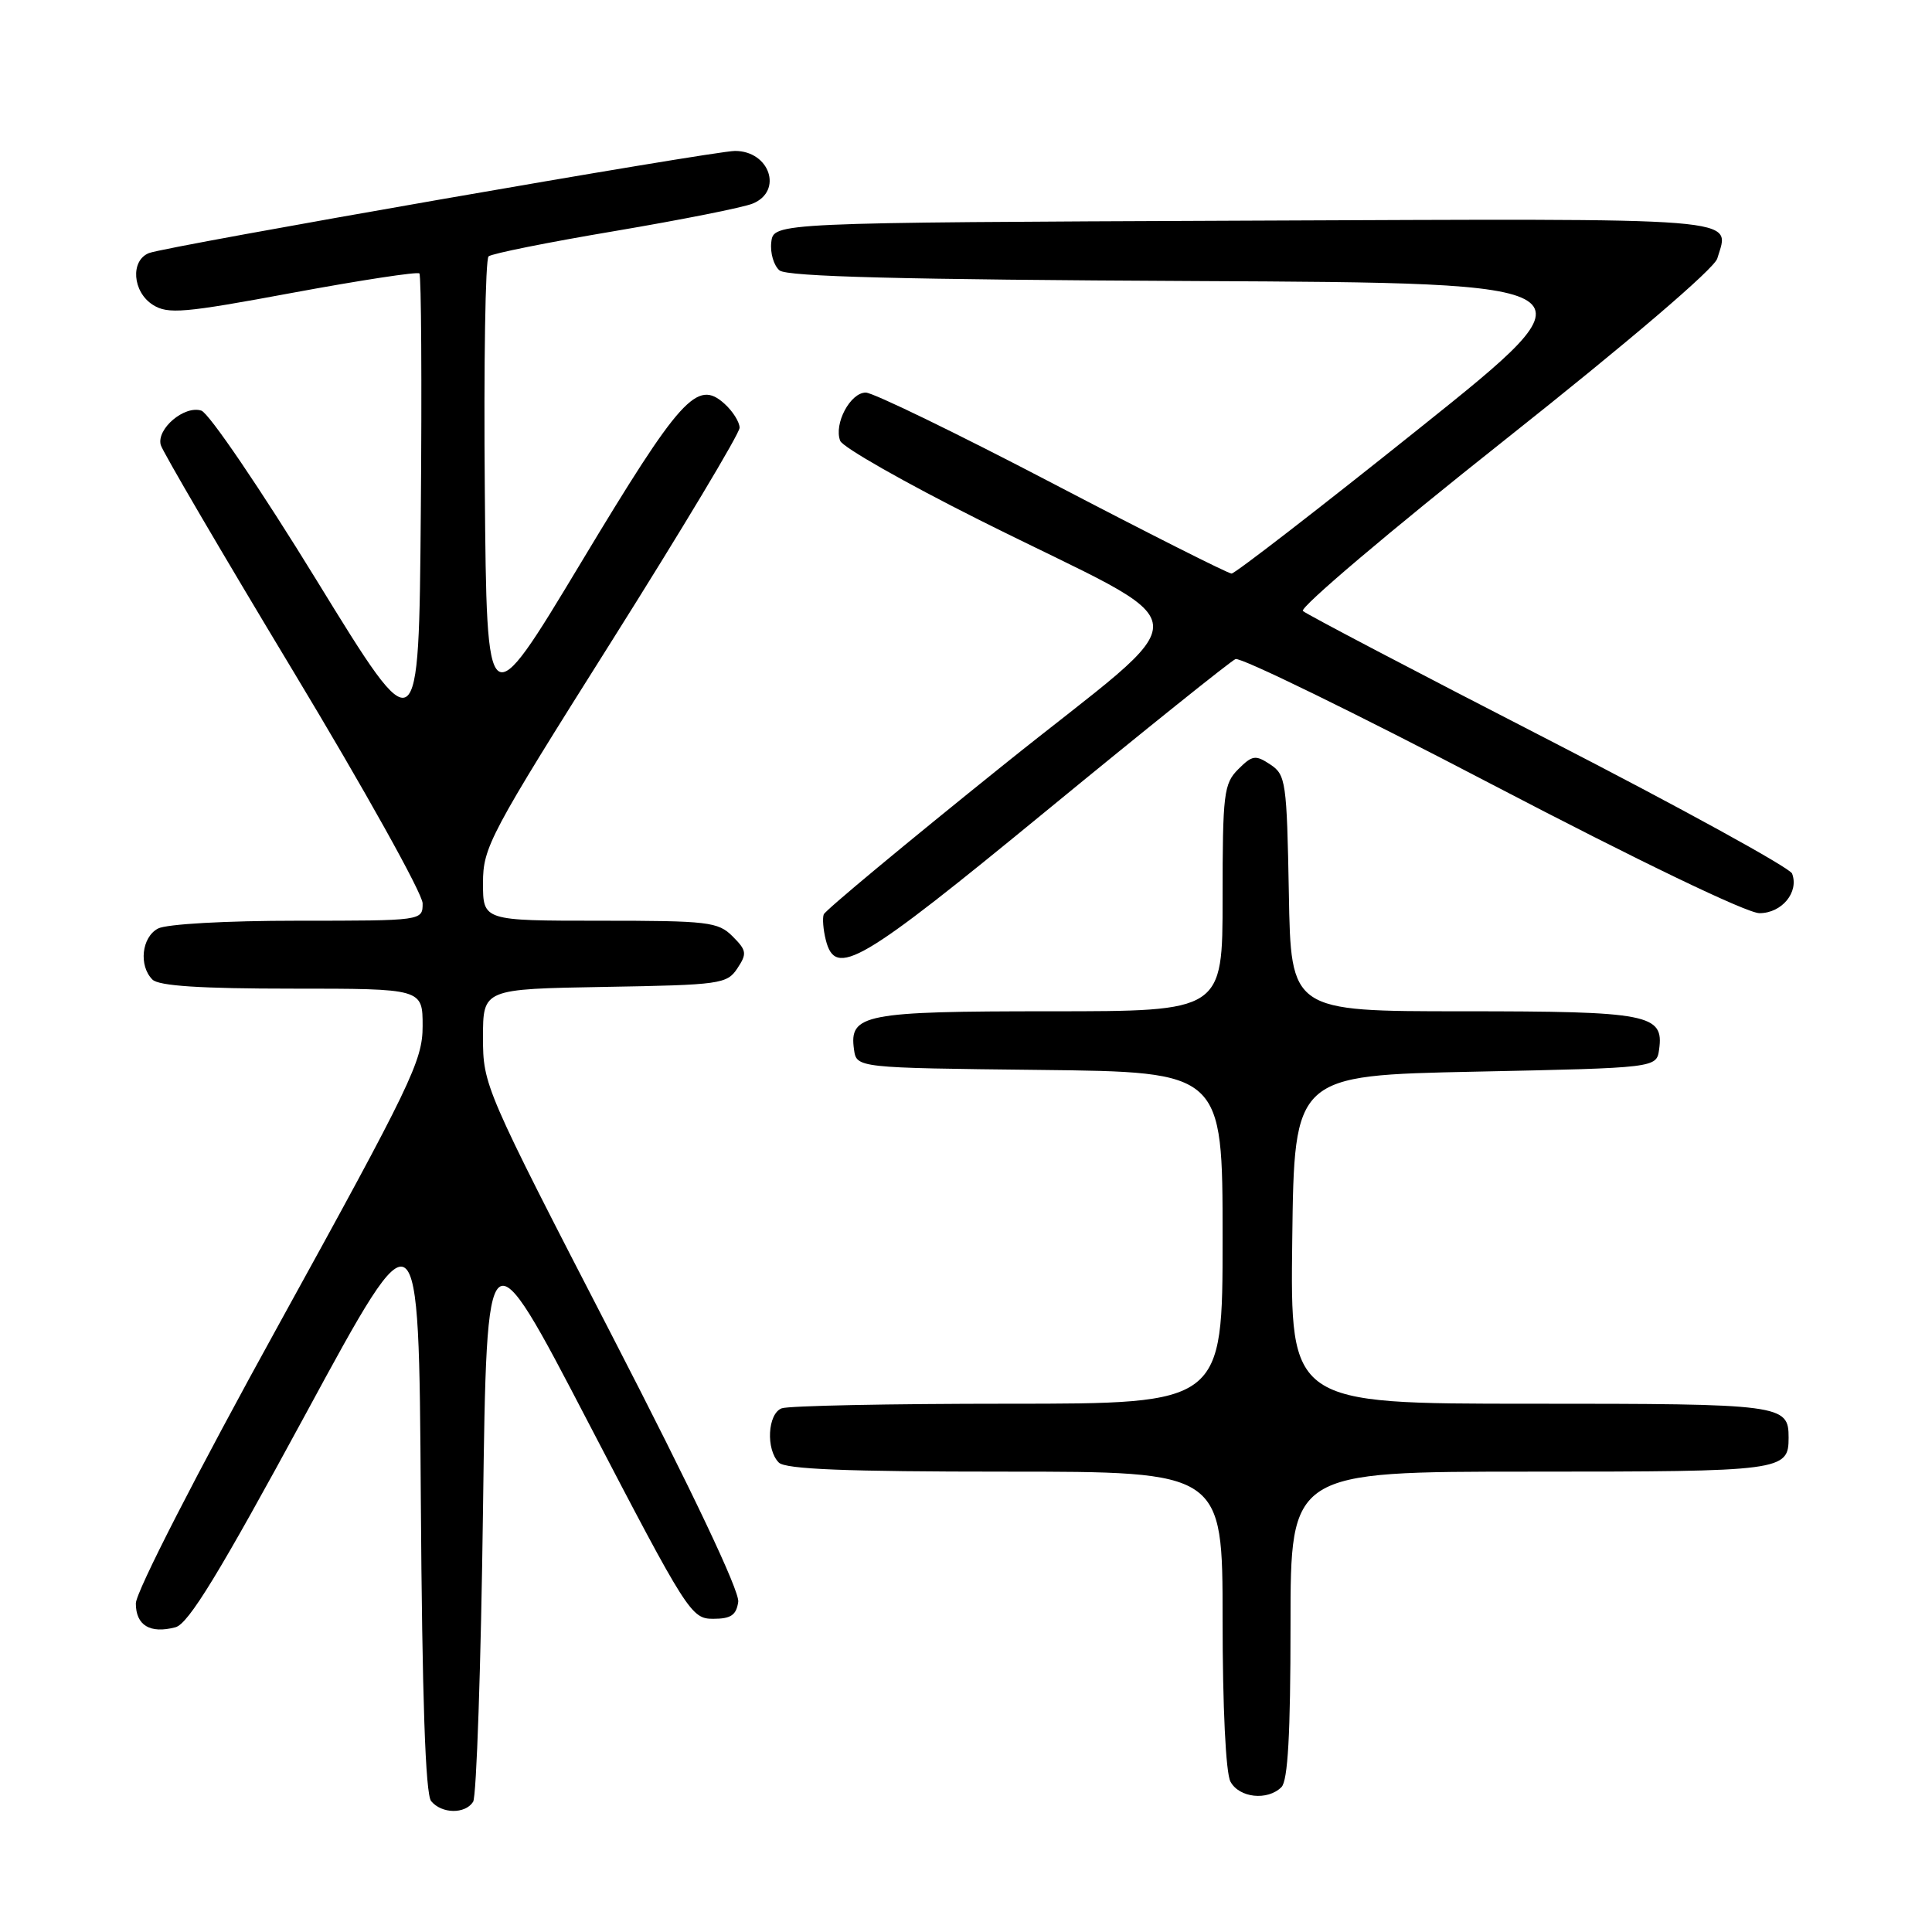 <?xml version="1.0" encoding="UTF-8" standalone="no"?>
<!DOCTYPE svg PUBLIC "-//W3C//DTD SVG 1.1//EN" "http://www.w3.org/Graphics/SVG/1.1/DTD/svg11.dtd" >
<svg xmlns="http://www.w3.org/2000/svg" xmlns:xlink="http://www.w3.org/1999/xlink" version="1.1" viewBox="0 0 256 256">
 <g >
 <path fill="currentColor"
d=" M 62.69 238.75 C 63.14 238.06 63.73 220.66 64.00 200.08 C 64.50 162.65 64.50 162.65 78.00 188.58 C 91.09 213.71 91.59 214.50 94.50 214.50 C 96.85 214.50 97.57 214.01 97.82 212.25 C 98.02 210.84 91.73 197.59 81.07 176.93 C 64.19 144.24 64.00 143.79 64.00 137.46 C 64.00 131.05 64.00 131.05 80.13 130.77 C 95.43 130.51 96.33 130.39 97.70 128.32 C 99.00 126.36 98.94 125.94 97.07 124.07 C 95.15 122.15 93.85 122.00 79.50 122.00 C 64.00 122.00 64.00 122.00 64.00 117.00 C 64.00 112.26 64.86 110.63 81.00 85.03 C 90.35 70.19 98.00 57.44 98.00 56.68 C 98.00 55.93 97.10 54.49 96.00 53.50 C 92.37 50.21 90.17 52.64 77.00 74.53 C 64.50 95.30 64.50 95.30 64.24 64.96 C 64.09 48.28 64.31 34.33 64.74 33.97 C 65.16 33.60 72.70 32.09 81.50 30.61 C 90.30 29.12 98.51 27.49 99.75 26.97 C 103.78 25.31 101.98 20.00 97.39 20.00 C 94.53 20.00 22.06 32.63 19.75 33.53 C 17.25 34.51 17.55 38.67 20.25 40.39 C 22.25 41.66 24.33 41.48 38.80 38.79 C 47.77 37.13 55.31 35.98 55.57 36.23 C 55.82 36.49 55.91 50.70 55.76 67.82 C 55.50 98.95 55.50 98.95 42.00 76.97 C 34.58 64.88 27.68 54.73 26.68 54.41 C 24.43 53.68 20.72 56.83 21.30 58.96 C 21.53 59.81 29.43 73.30 38.86 88.95 C 48.29 104.59 56.00 118.43 56.00 119.70 C 56.00 122.00 56.00 122.00 39.43 122.00 C 29.93 122.00 22.04 122.44 20.93 123.04 C 18.77 124.19 18.36 127.96 20.20 129.80 C 21.04 130.64 26.58 131.00 38.70 131.00 C 56.00 131.00 56.00 131.00 56.00 135.97 C 56.00 140.54 54.49 143.67 37.00 175.40 C 26.03 195.29 18.00 210.96 18.00 212.46 C 18.00 215.37 19.89 216.51 23.25 215.62 C 24.97 215.17 29.04 208.50 40.50 187.37 C 55.50 159.70 55.50 159.70 55.76 198.51 C 55.94 225.13 56.37 237.74 57.13 238.66 C 58.53 240.35 61.63 240.40 62.69 238.75 Z  M 169.80 236.80 C 170.65 235.95 171.00 229.76 171.00 215.30 C 171.00 195.00 171.00 195.00 202.80 195.00 C 236.22 195.00 237.00 194.90 237.00 190.50 C 237.00 186.10 236.23 186.00 202.78 186.00 C 170.96 186.00 170.96 186.00 171.23 164.25 C 171.50 142.50 171.50 142.50 195.50 142.00 C 219.50 141.50 219.50 141.50 219.84 139.06 C 220.50 134.39 218.49 134.00 193.83 134.00 C 171.05 134.00 171.05 134.00 170.78 118.37 C 170.51 103.58 170.38 102.66 168.32 101.30 C 166.36 100.00 165.94 100.06 164.07 101.93 C 162.16 103.84 162.00 105.16 162.00 119.00 C 162.00 134.00 162.00 134.00 139.19 134.00 C 114.51 134.00 112.50 134.39 113.16 139.06 C 113.50 141.50 113.50 141.50 137.75 141.77 C 162.00 142.04 162.00 142.04 162.00 164.02 C 162.00 186.00 162.00 186.00 133.58 186.00 C 117.95 186.00 104.45 186.27 103.58 186.61 C 101.71 187.32 101.46 192.06 103.20 193.80 C 104.08 194.68 112.13 195.00 133.20 195.00 C 162.00 195.00 162.00 195.00 162.00 214.57 C 162.00 226.14 162.42 234.92 163.04 236.07 C 164.19 238.23 167.96 238.64 169.80 236.80 Z  M 138.67 107.42 C 151.77 96.66 163.05 87.62 163.71 87.33 C 164.38 87.05 179.65 94.51 197.64 103.91 C 217.19 114.12 231.48 121.00 233.14 121.00 C 236.11 121.00 238.40 118.21 237.46 115.75 C 237.16 114.98 222.65 107.01 205.21 98.04 C 187.77 89.08 173.11 81.39 172.64 80.96 C 172.17 80.53 184.18 70.35 199.34 58.34 C 215.84 45.26 227.16 35.60 227.55 34.25 C 229.19 28.71 232.37 28.96 164.78 29.24 C 102.50 29.50 102.50 29.50 102.20 32.09 C 102.03 33.51 102.53 35.19 103.29 35.83 C 104.30 36.66 119.58 37.05 158.41 37.24 C 212.14 37.50 212.14 37.50 188.08 56.75 C 174.85 67.34 163.64 76.00 163.19 76.00 C 162.73 76.00 152.04 70.61 139.43 64.02 C 126.82 57.43 115.70 52.03 114.73 52.02 C 112.68 52.00 110.46 56.16 111.33 58.41 C 111.65 59.26 119.92 63.96 129.71 68.87 C 160.15 84.14 159.74 79.83 132.82 101.48 C 119.99 111.79 109.34 120.64 109.15 121.16 C 108.96 121.67 109.08 123.19 109.42 124.54 C 110.70 129.64 113.89 127.77 138.67 107.42 Z "/>
</g>
</svg>
